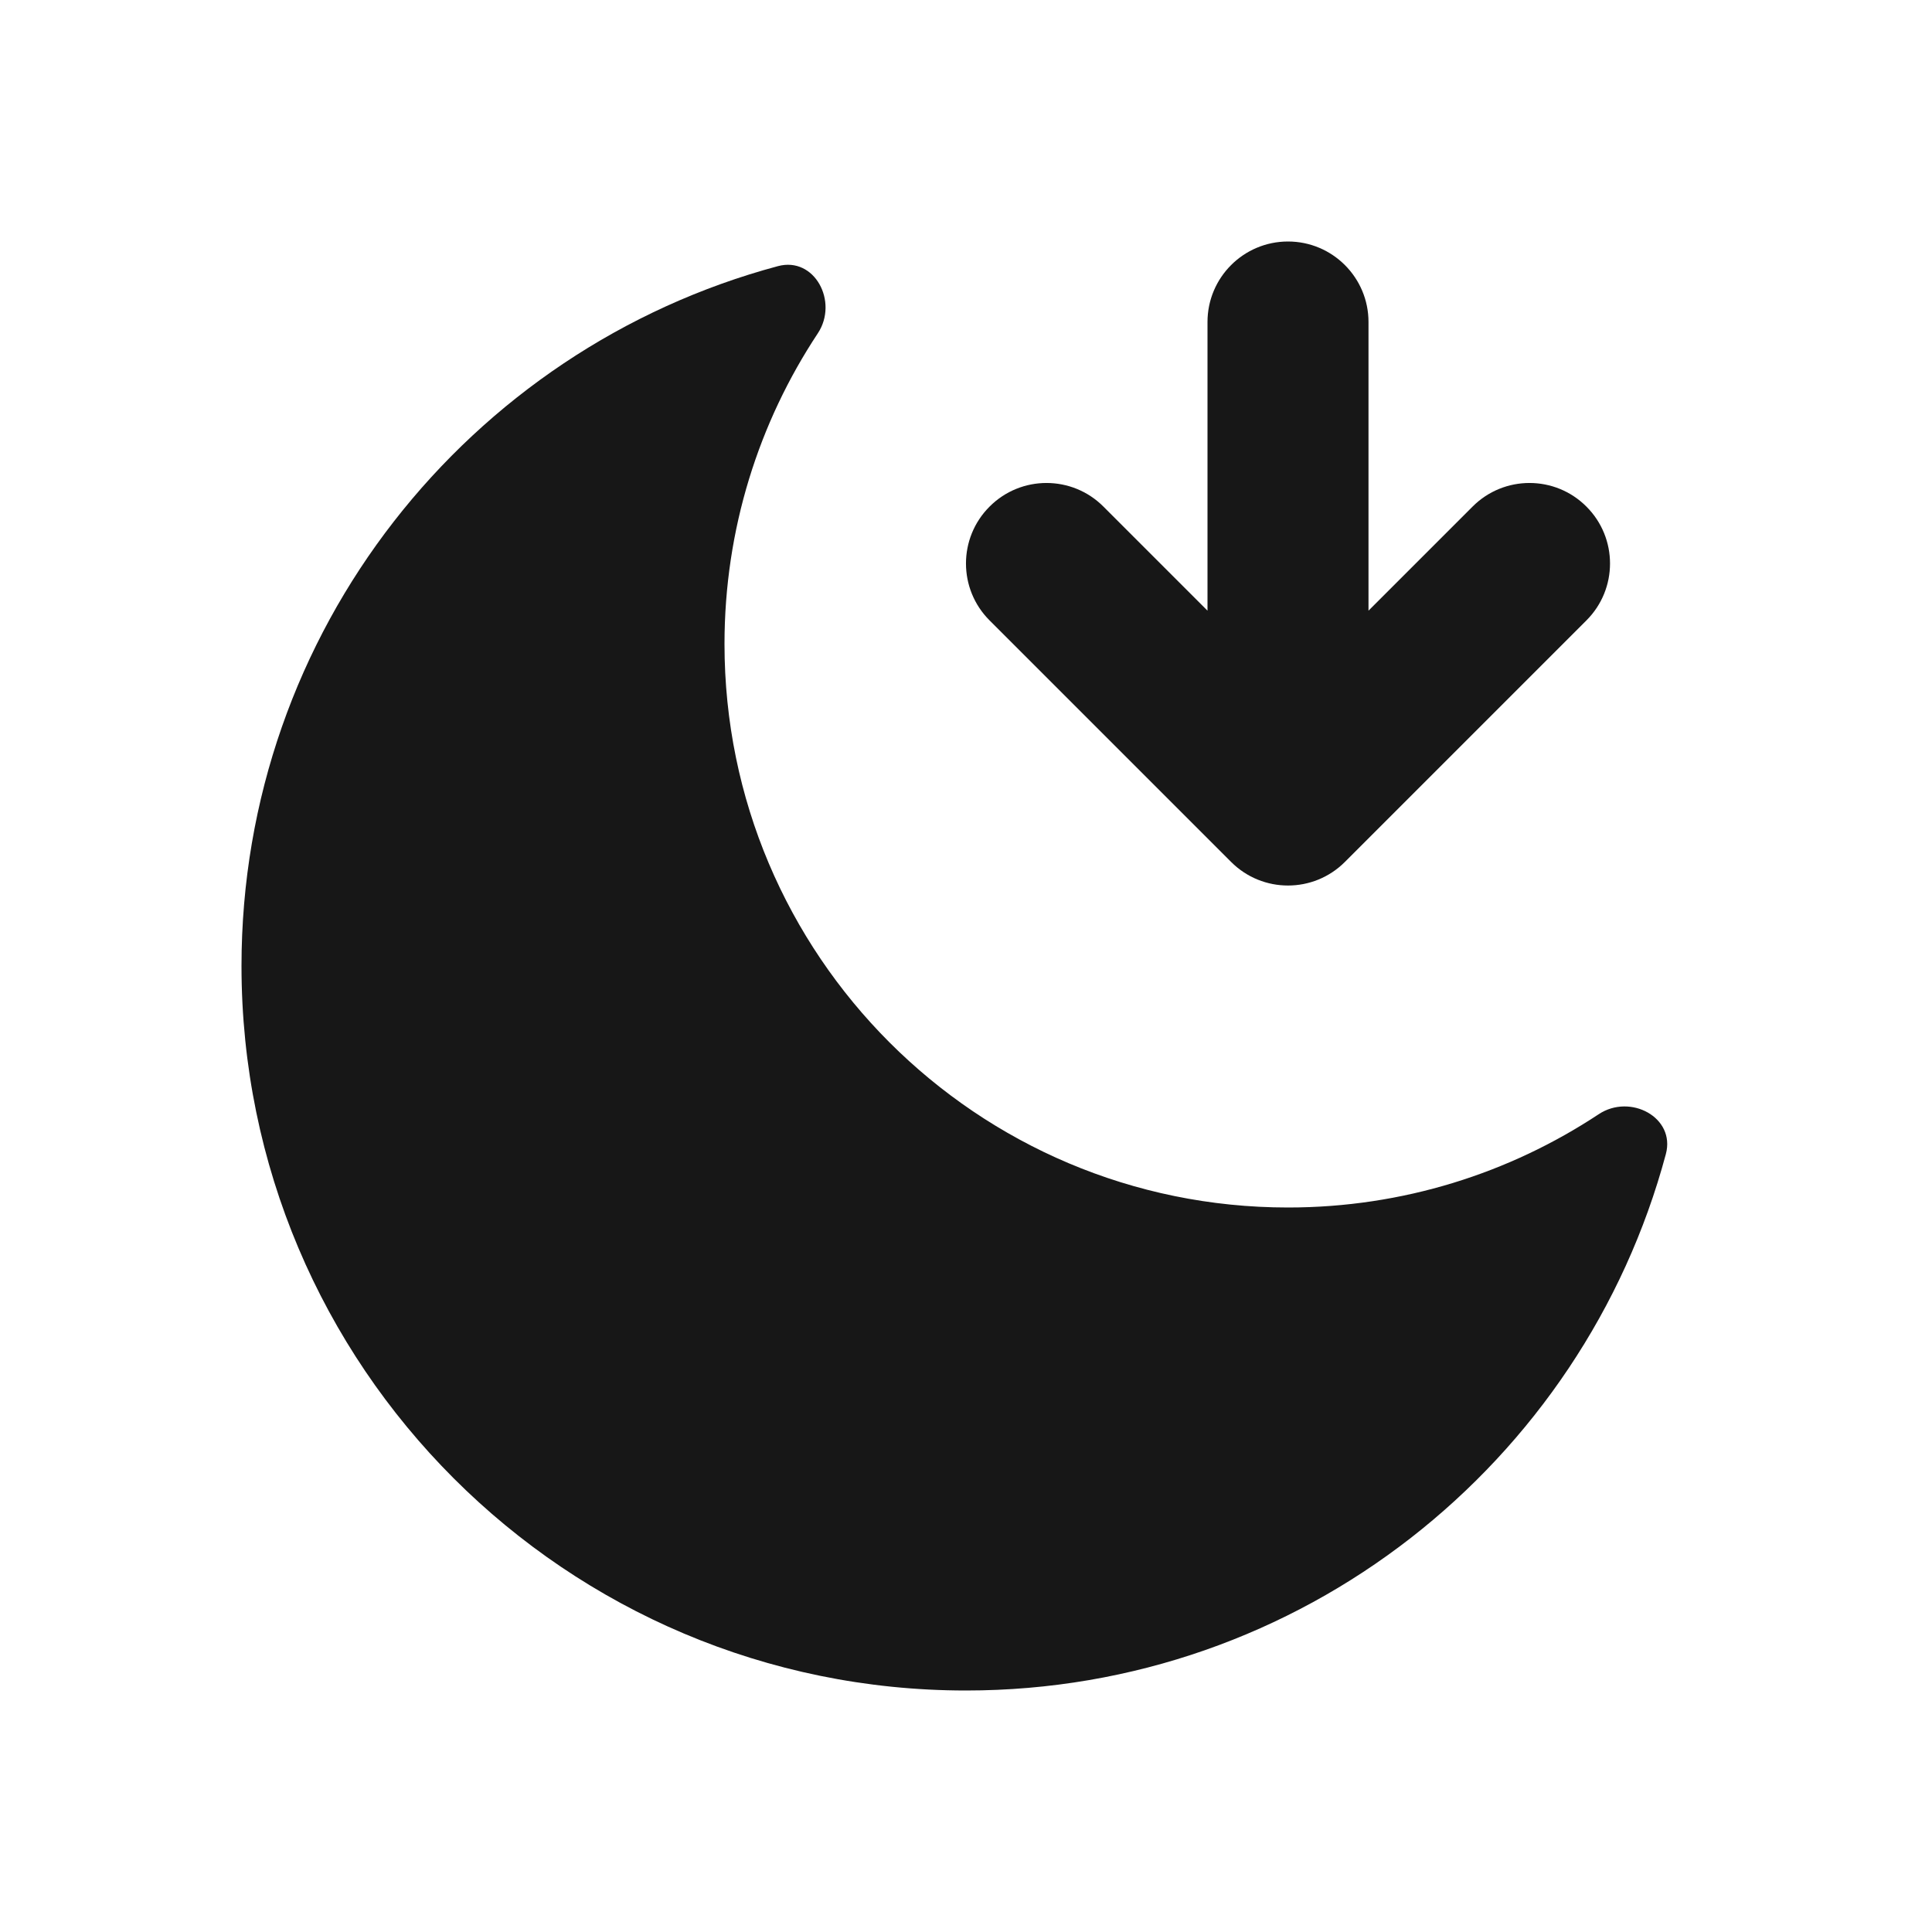 <svg width="24" height="24" viewBox="0 0 24 24" fill="none" xmlns="http://www.w3.org/2000/svg">
<path d="M20.694 14.336C20.816 13.881 20.252 13.581 19.86 13.841C18.753 14.573 17.426 15 16 15C12.134 15 9 11.866 9 8C9 6.574 9.427 5.247 10.159 4.141C10.419 3.748 10.119 3.184 9.664 3.306C5.826 4.335 3 7.837 3 12C3 16.971 7.029 21 12 21C16.163 21 19.665 18.174 20.694 14.336Z" fill="#171717"/>
<path d="M16 3C16.552 3 17 3.448 17 4V7.586L18.293 6.293C18.683 5.902 19.317 5.902 19.707 6.293C20.098 6.683 20.098 7.317 19.707 7.707L16.707 10.707C16.317 11.098 15.683 11.098 15.293 10.707L12.293 7.707C11.902 7.317 11.902 6.683 12.293 6.293C12.683 5.902 13.317 5.902 13.707 6.293L15 7.586V4C15 3.448 15.448 3 16 3Z" fill="#171717"/>
</svg>
